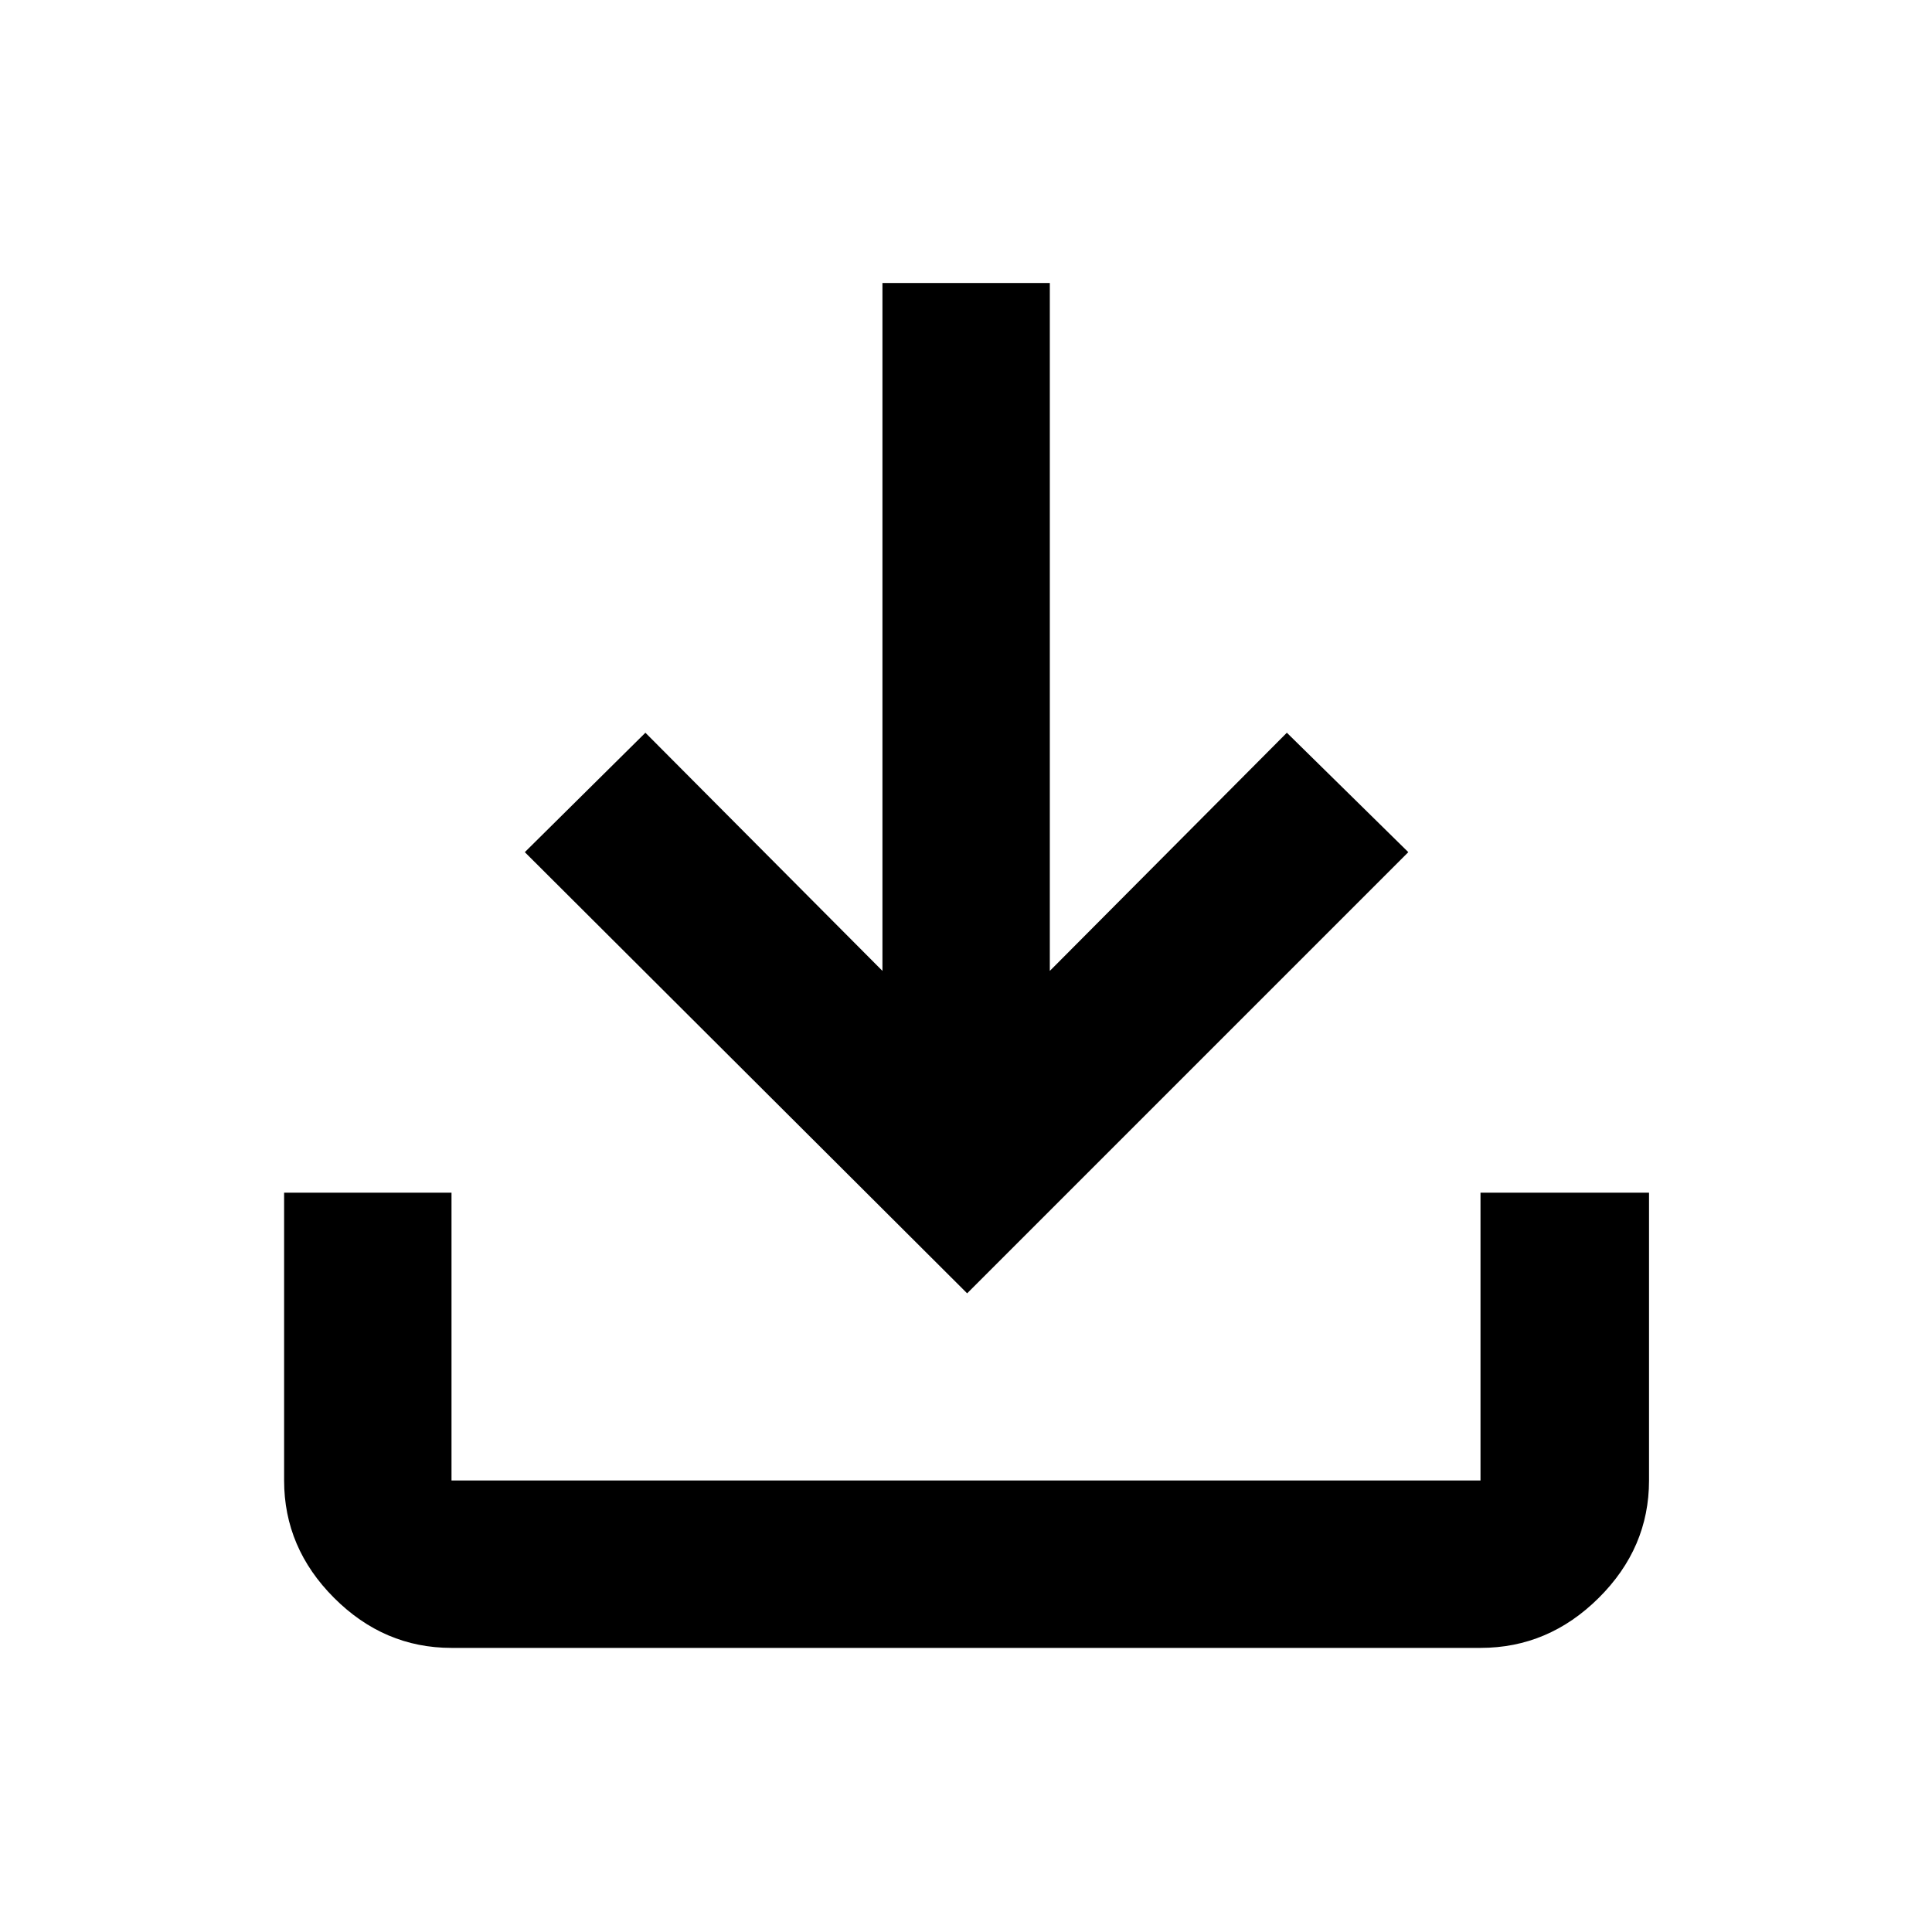 <svg xmlns="http://www.w3.org/2000/svg" height="48" viewBox="0 -960 960 960" width="48"><path d="M480.57-317.35 260.78-536.57l59.92-59.34 117.78 118.34v-341.82h83.17v341.82l117.78-118.34 60.35 59.34-219.21 219.22ZM224.35-141.17q-33.5 0-58.34-24.84-24.84-24.84-24.84-58.34v-143h83.18v143h511.3v-143h83.74v143q0 33.52-25 58.35t-58.74 24.83h-511.3Z"/></svg>